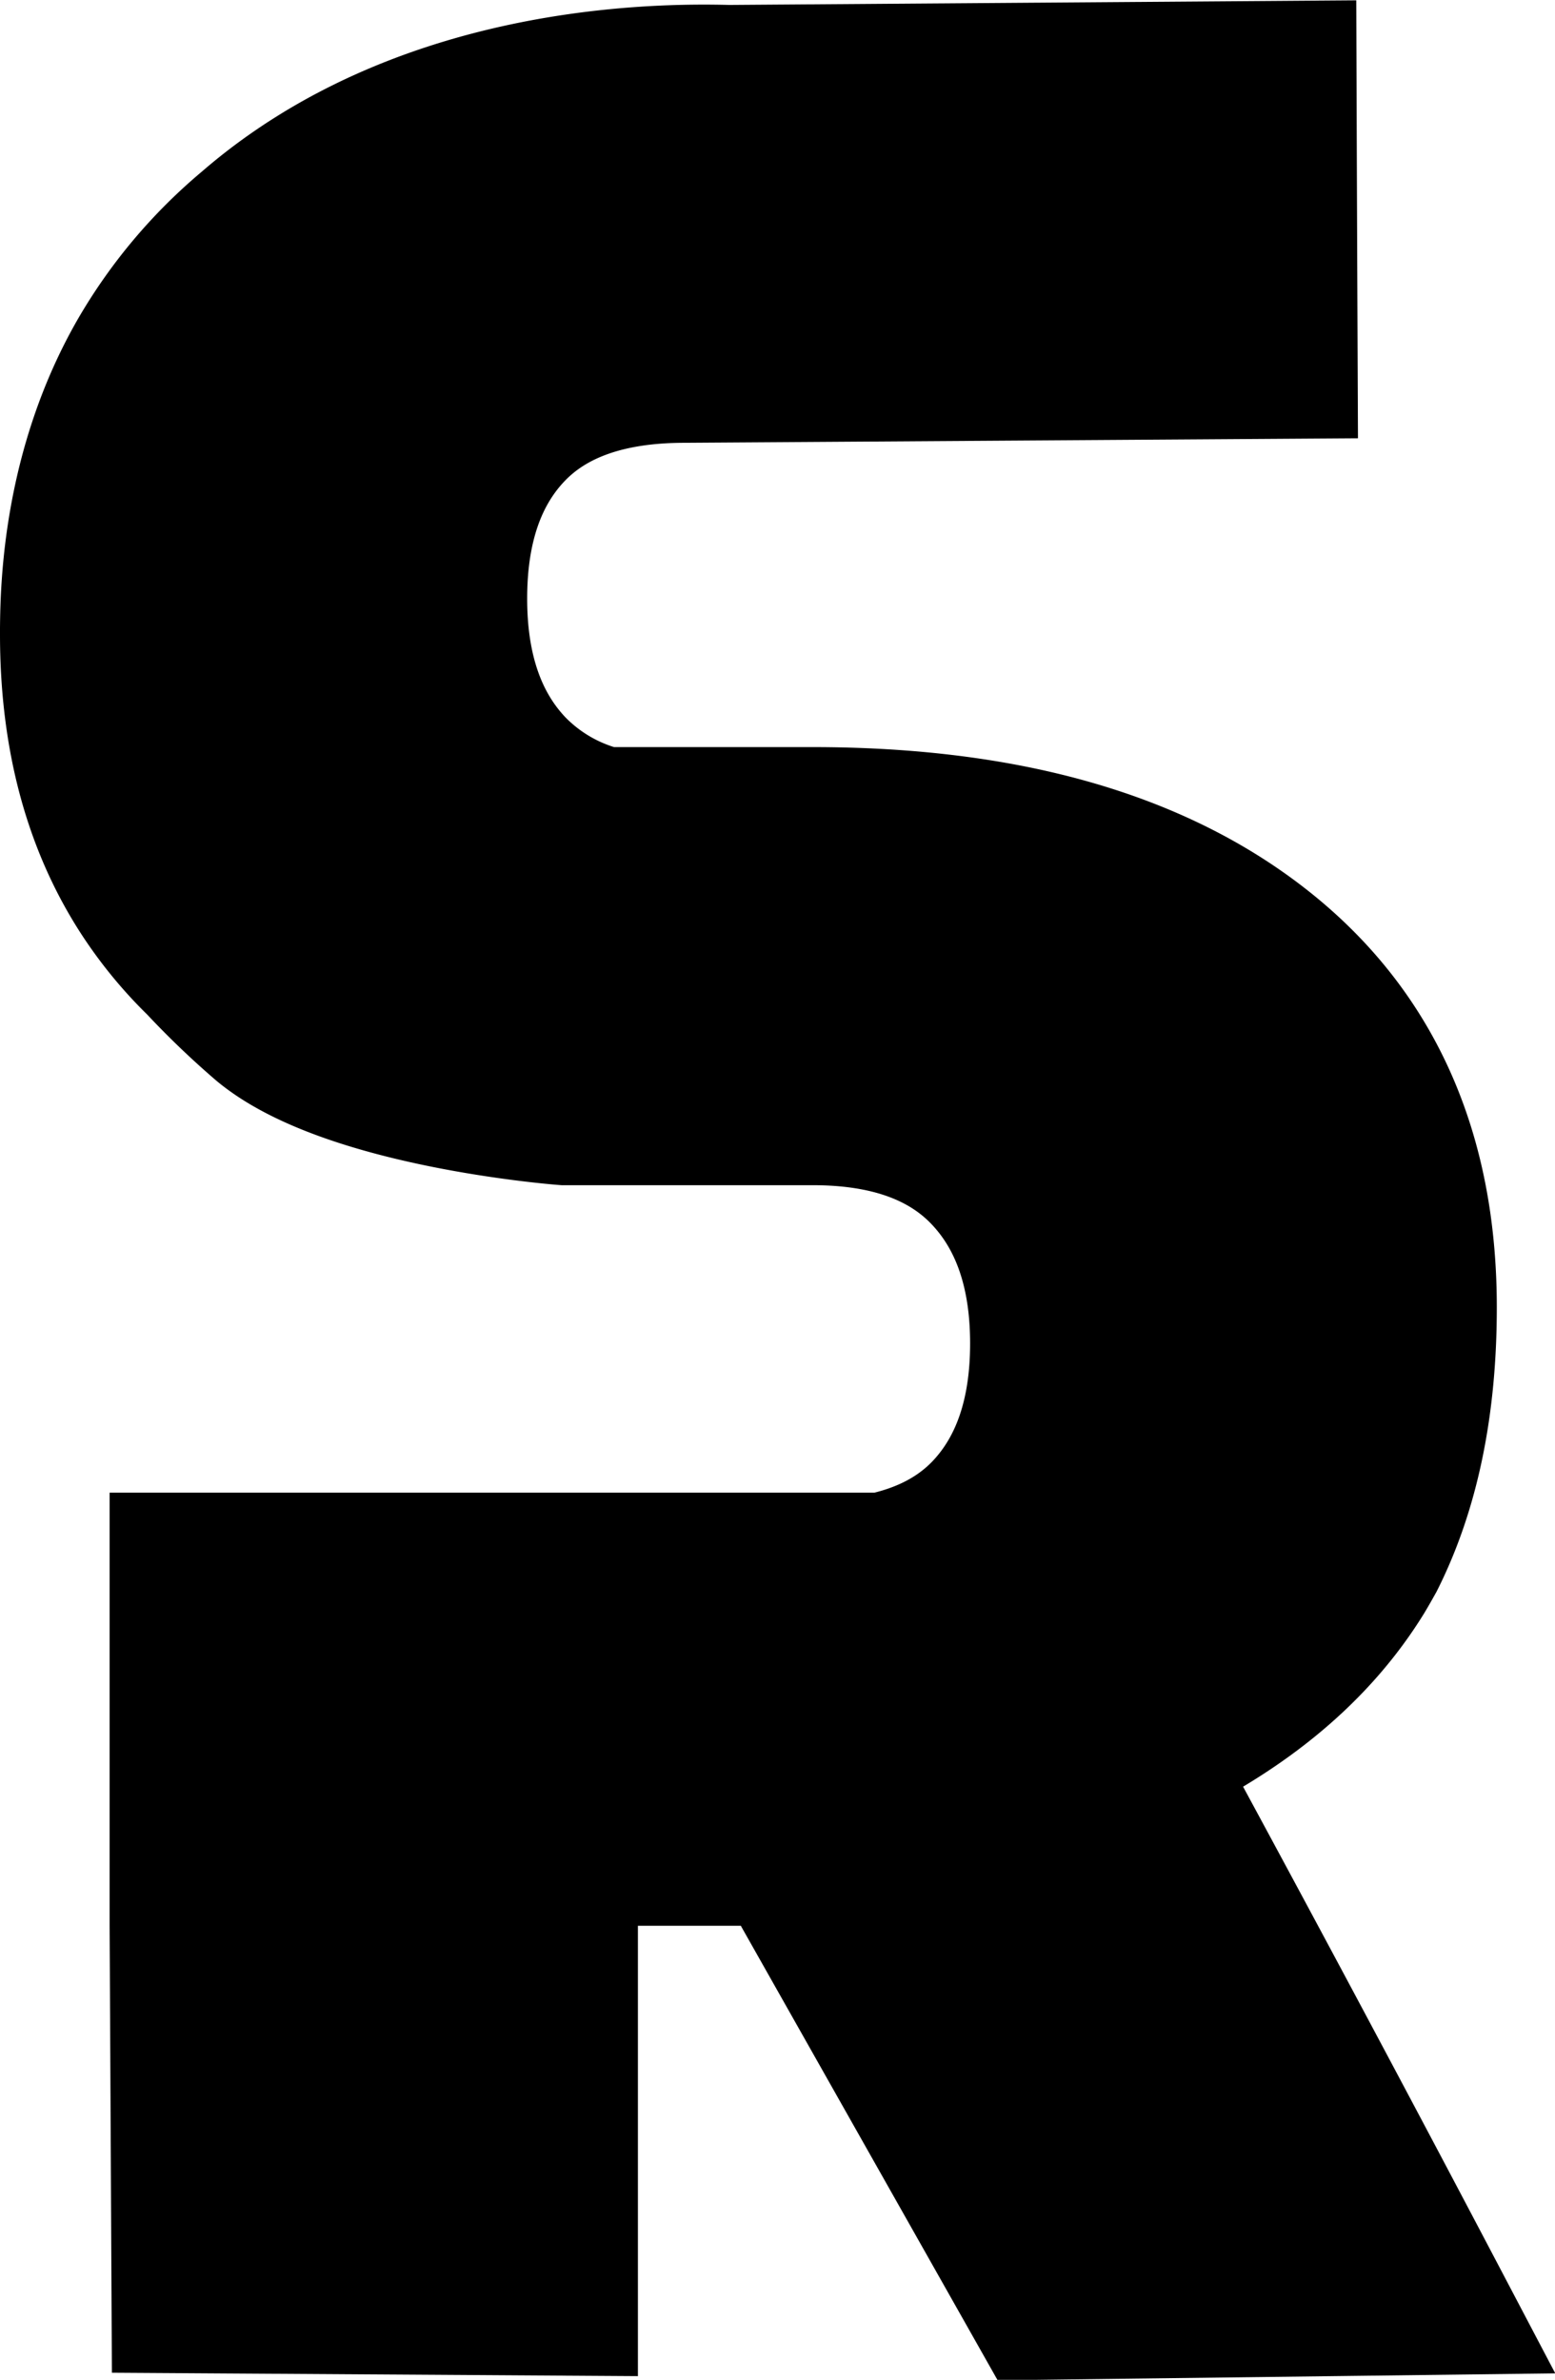 <svg xmlns="http://www.w3.org/2000/svg" viewBox="0 0 264 404.1"><defs><style>.cls-1{stroke:#000;stroke-miterlimit:10;stroke-width:23px;}</style></defs><g id="Layer_2" data-name="Layer 2"><g id="Layer_1-2" data-name="Layer 1"><path class="cls-1" d="M234.06,370.75q-19.25-36.35-38.64-72.06Q220.31,286.91,232,267.9c.6-1,1.16-2,1.72-3h0q8.9-17.69,8.9-42.9,0-39.91-27.74-61.78t-77-21.86H102.7a31.3,31.3,0,0,1-15-8.59Q78,119.58,78,101.64T87.6,73.69q9.6-10,28.6-10L219,63q-.11-25.68-.2-51.36l-95.09.7c-12.59-.34-52.56,0-82,25.57a83.07,83.07,0,0,0-18.52,22C12,79.36,11.57,99.61,11.5,106.64v1.08q0,26.27,12,44.71a69.61,69.61,0,0,0,9.71,11.8A139.16,139.16,0,0,0,44.13,174.7c14.41,12,50.06,14.93,51.65,15.05H138q18.81,0,28.5,10.21t9.7,28.14q0,17.93-9.6,28-6.36,6.63-16.85,8.86H30.11v62l.33,64.51,66.36.43v-76.4h29.06a11.36,11.36,0,0,1,10.18,6.3l40,70.8,69.09-.86Q239.6,381.22,234.06,370.75Z"/></g></g></svg>